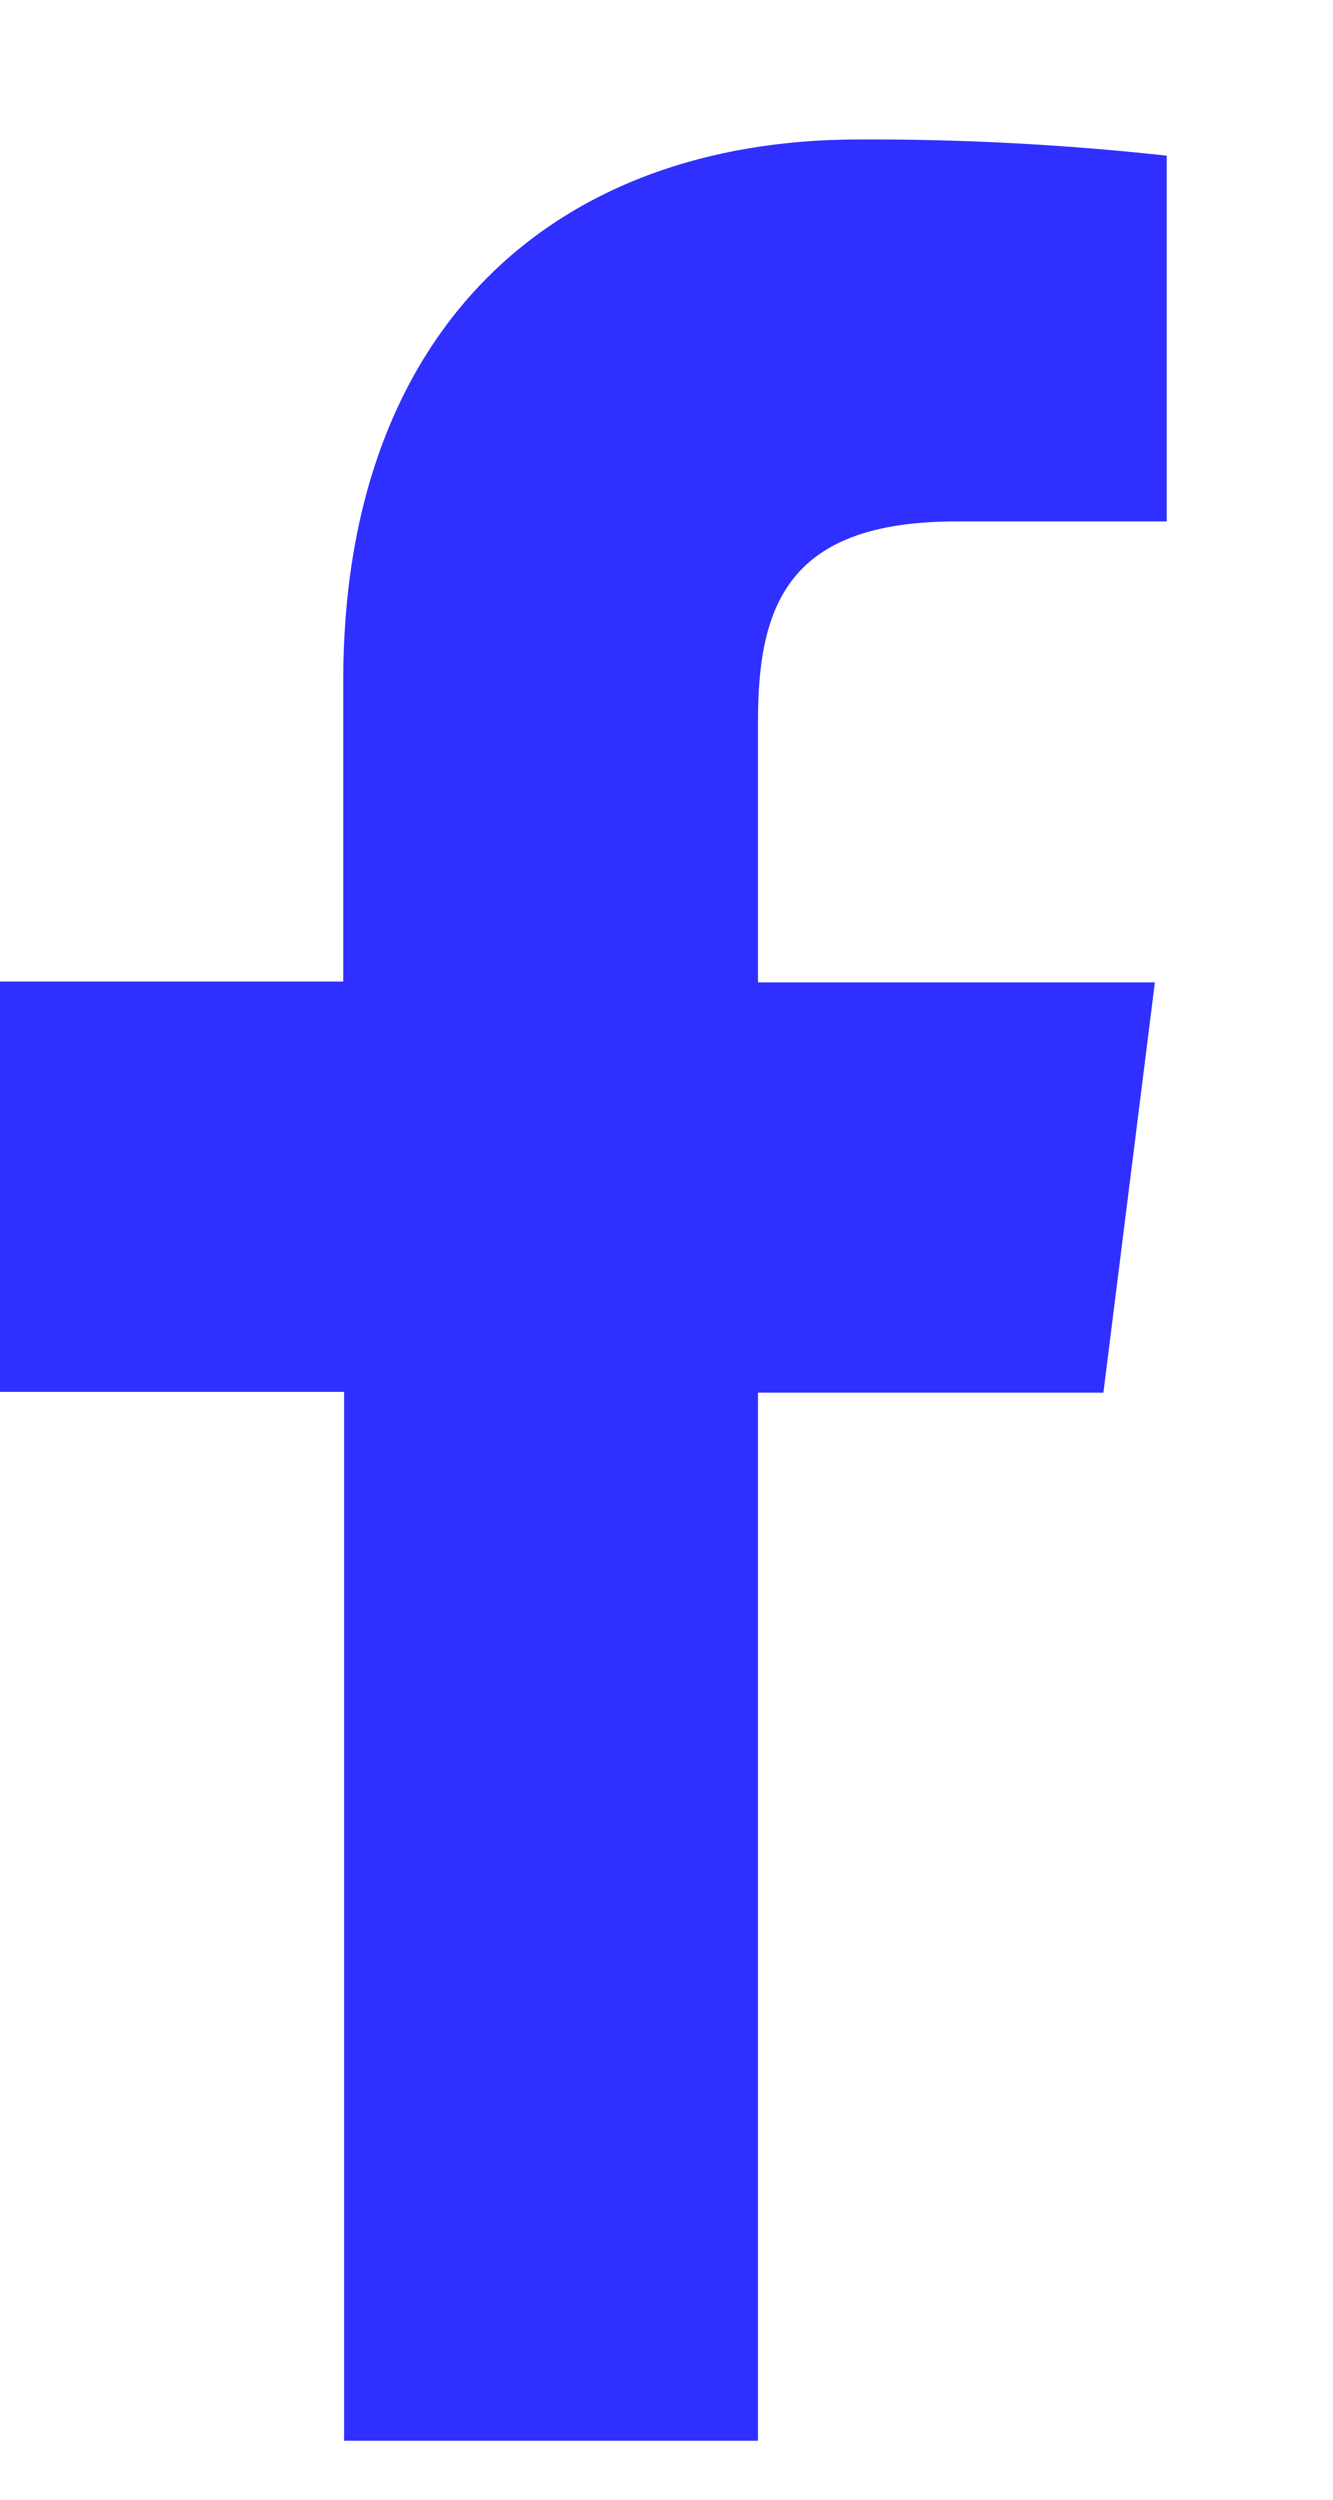 <svg width="8" height="15" viewBox="0 0 8 15" fill="none" xmlns="http://www.w3.org/2000/svg">
<path d="M4.549 14.646V8.357H6.622L6.931 5.895H4.549V4.326C4.549 3.616 4.742 3.129 5.739 3.129H7.002V0.934C6.387 0.867 5.77 0.834 5.152 0.837C3.319 0.837 2.06 1.981 2.06 4.083V5.89H0V8.352H2.065V14.646H4.549Z" fill="#2F2FFF"/>
</svg>

